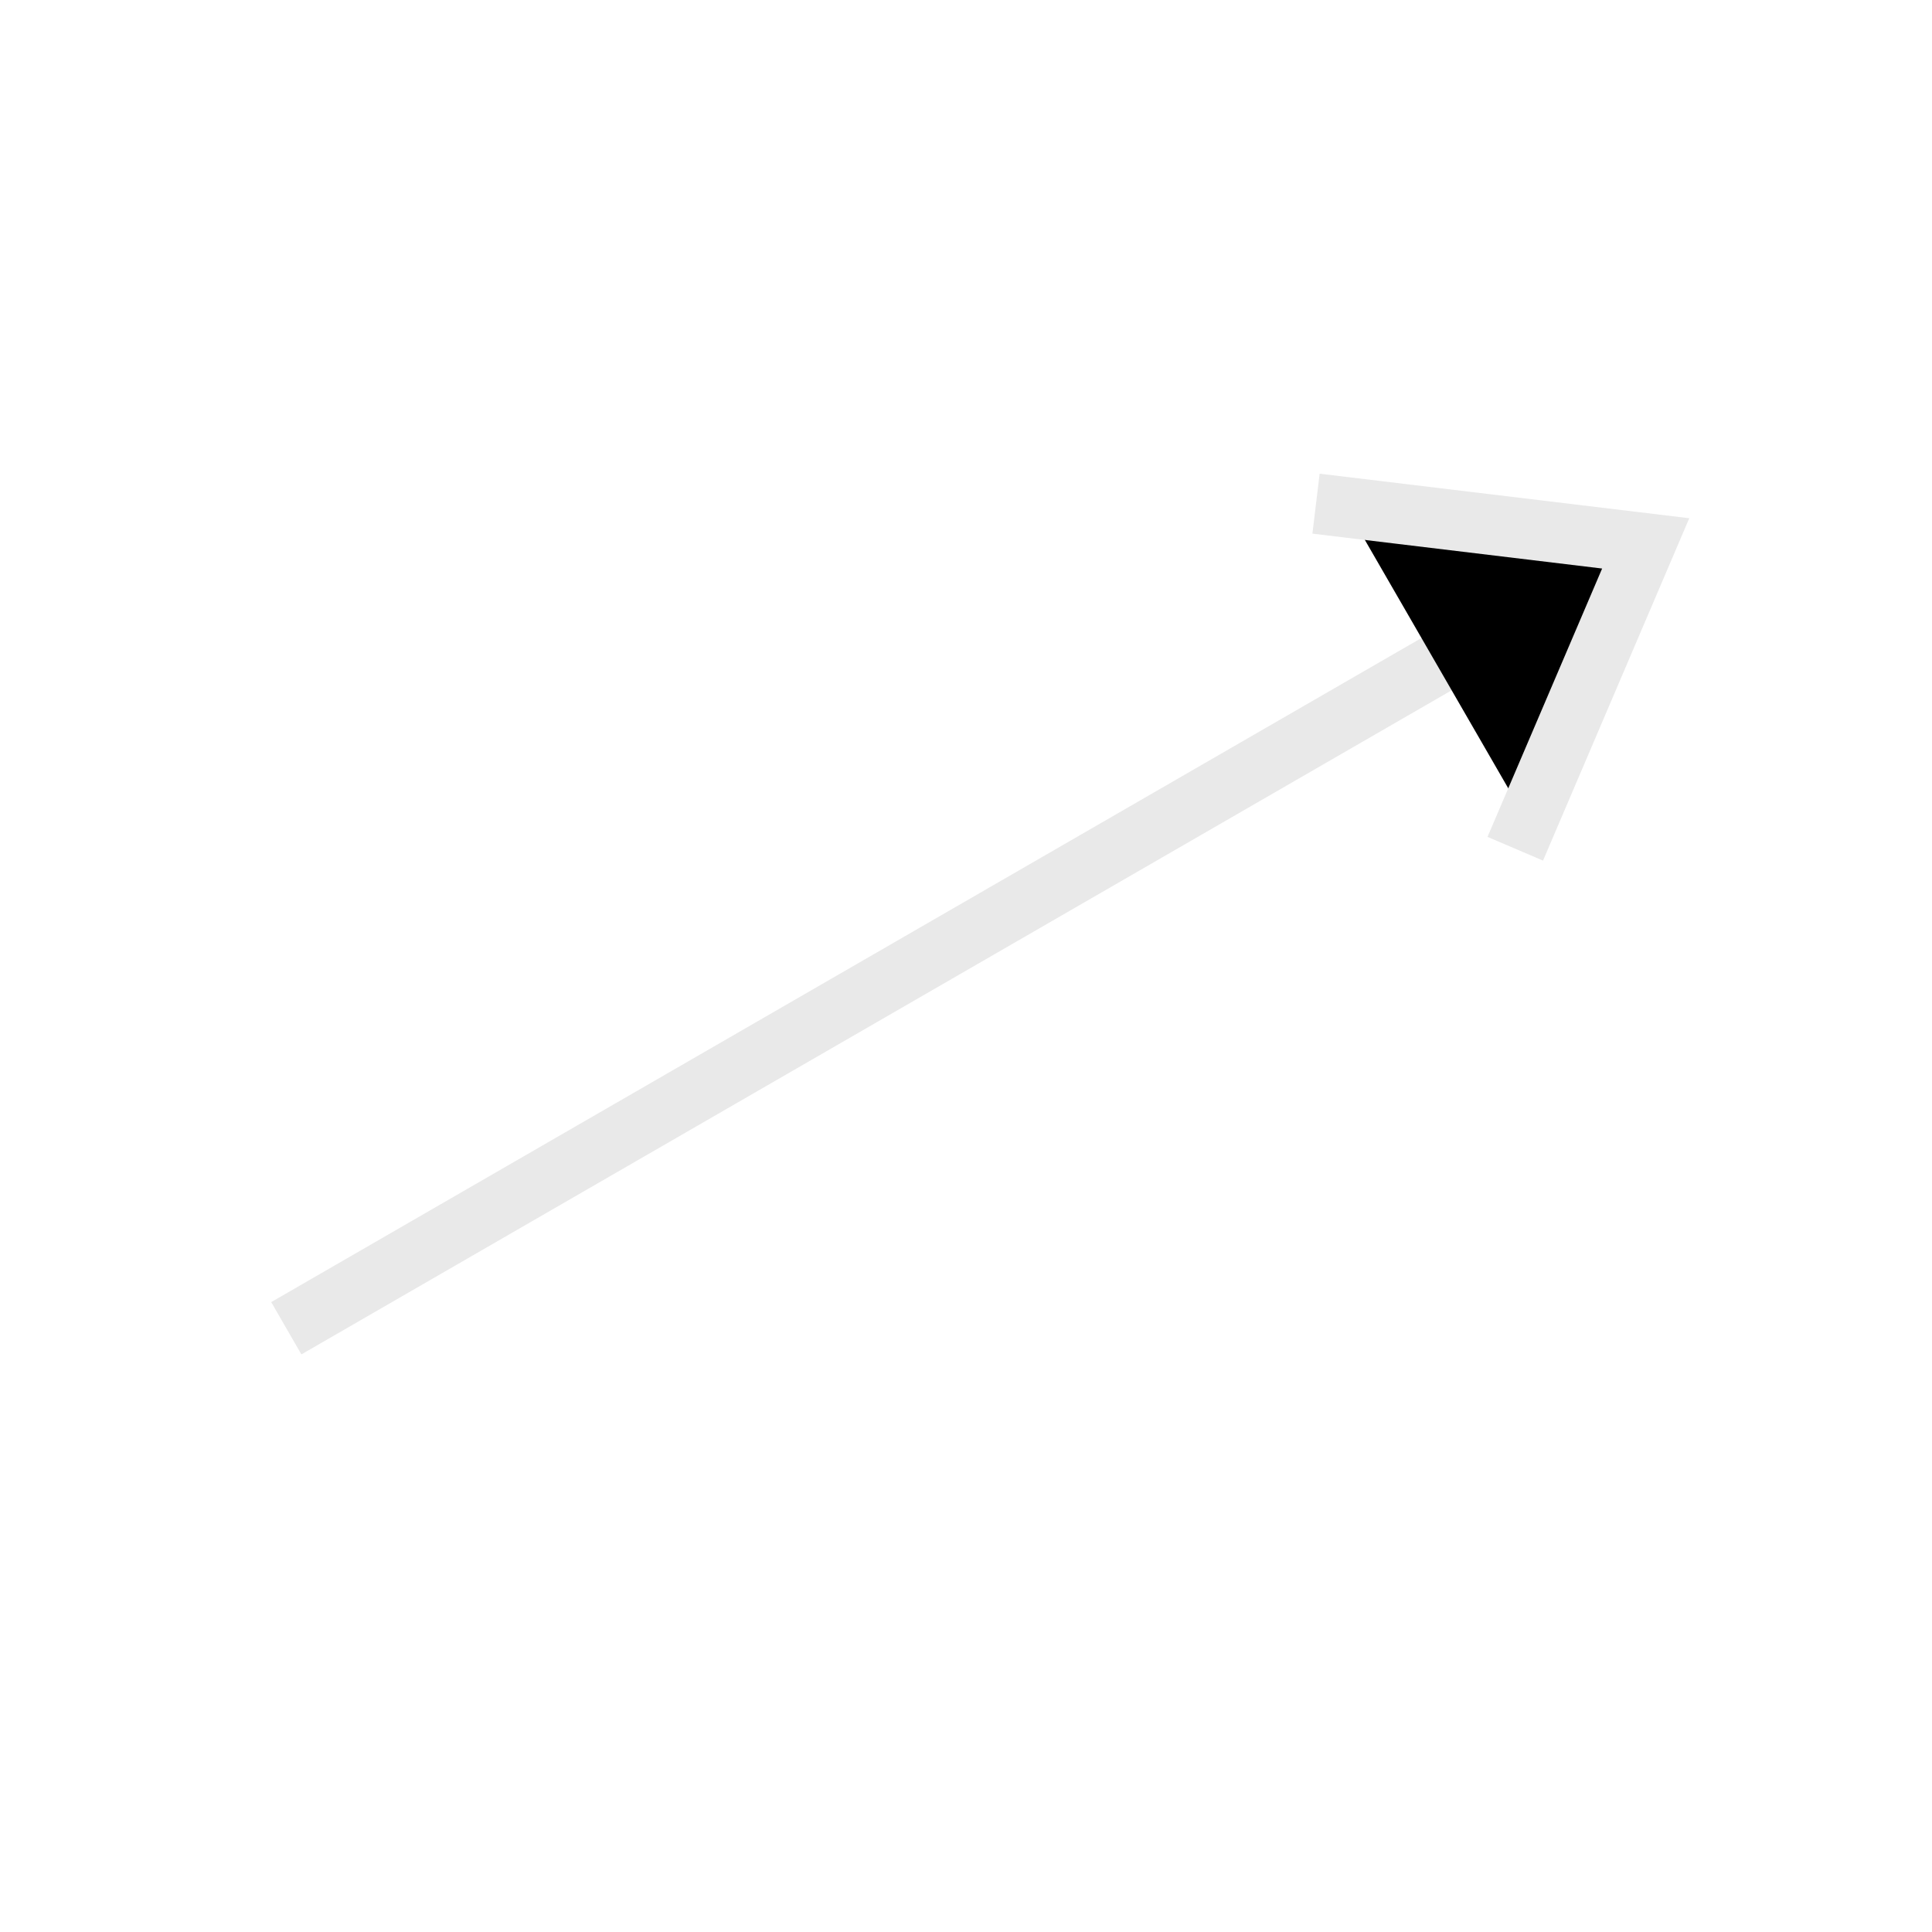 <svg xmlns="http://www.w3.org/2000/svg" width="32" height="32" viewBox="0 0 32 32">
  <rect x="4.492" y="21.567" width="26" height="1" transform="rotate(-30 4.492 21.567)" fill="#e9e9e9"/>
  <path d="M22.294 8.402L27.258 9L25.294 13.598" stroke="#e9e9e9" stroke-linecap="square"/>
</svg>

